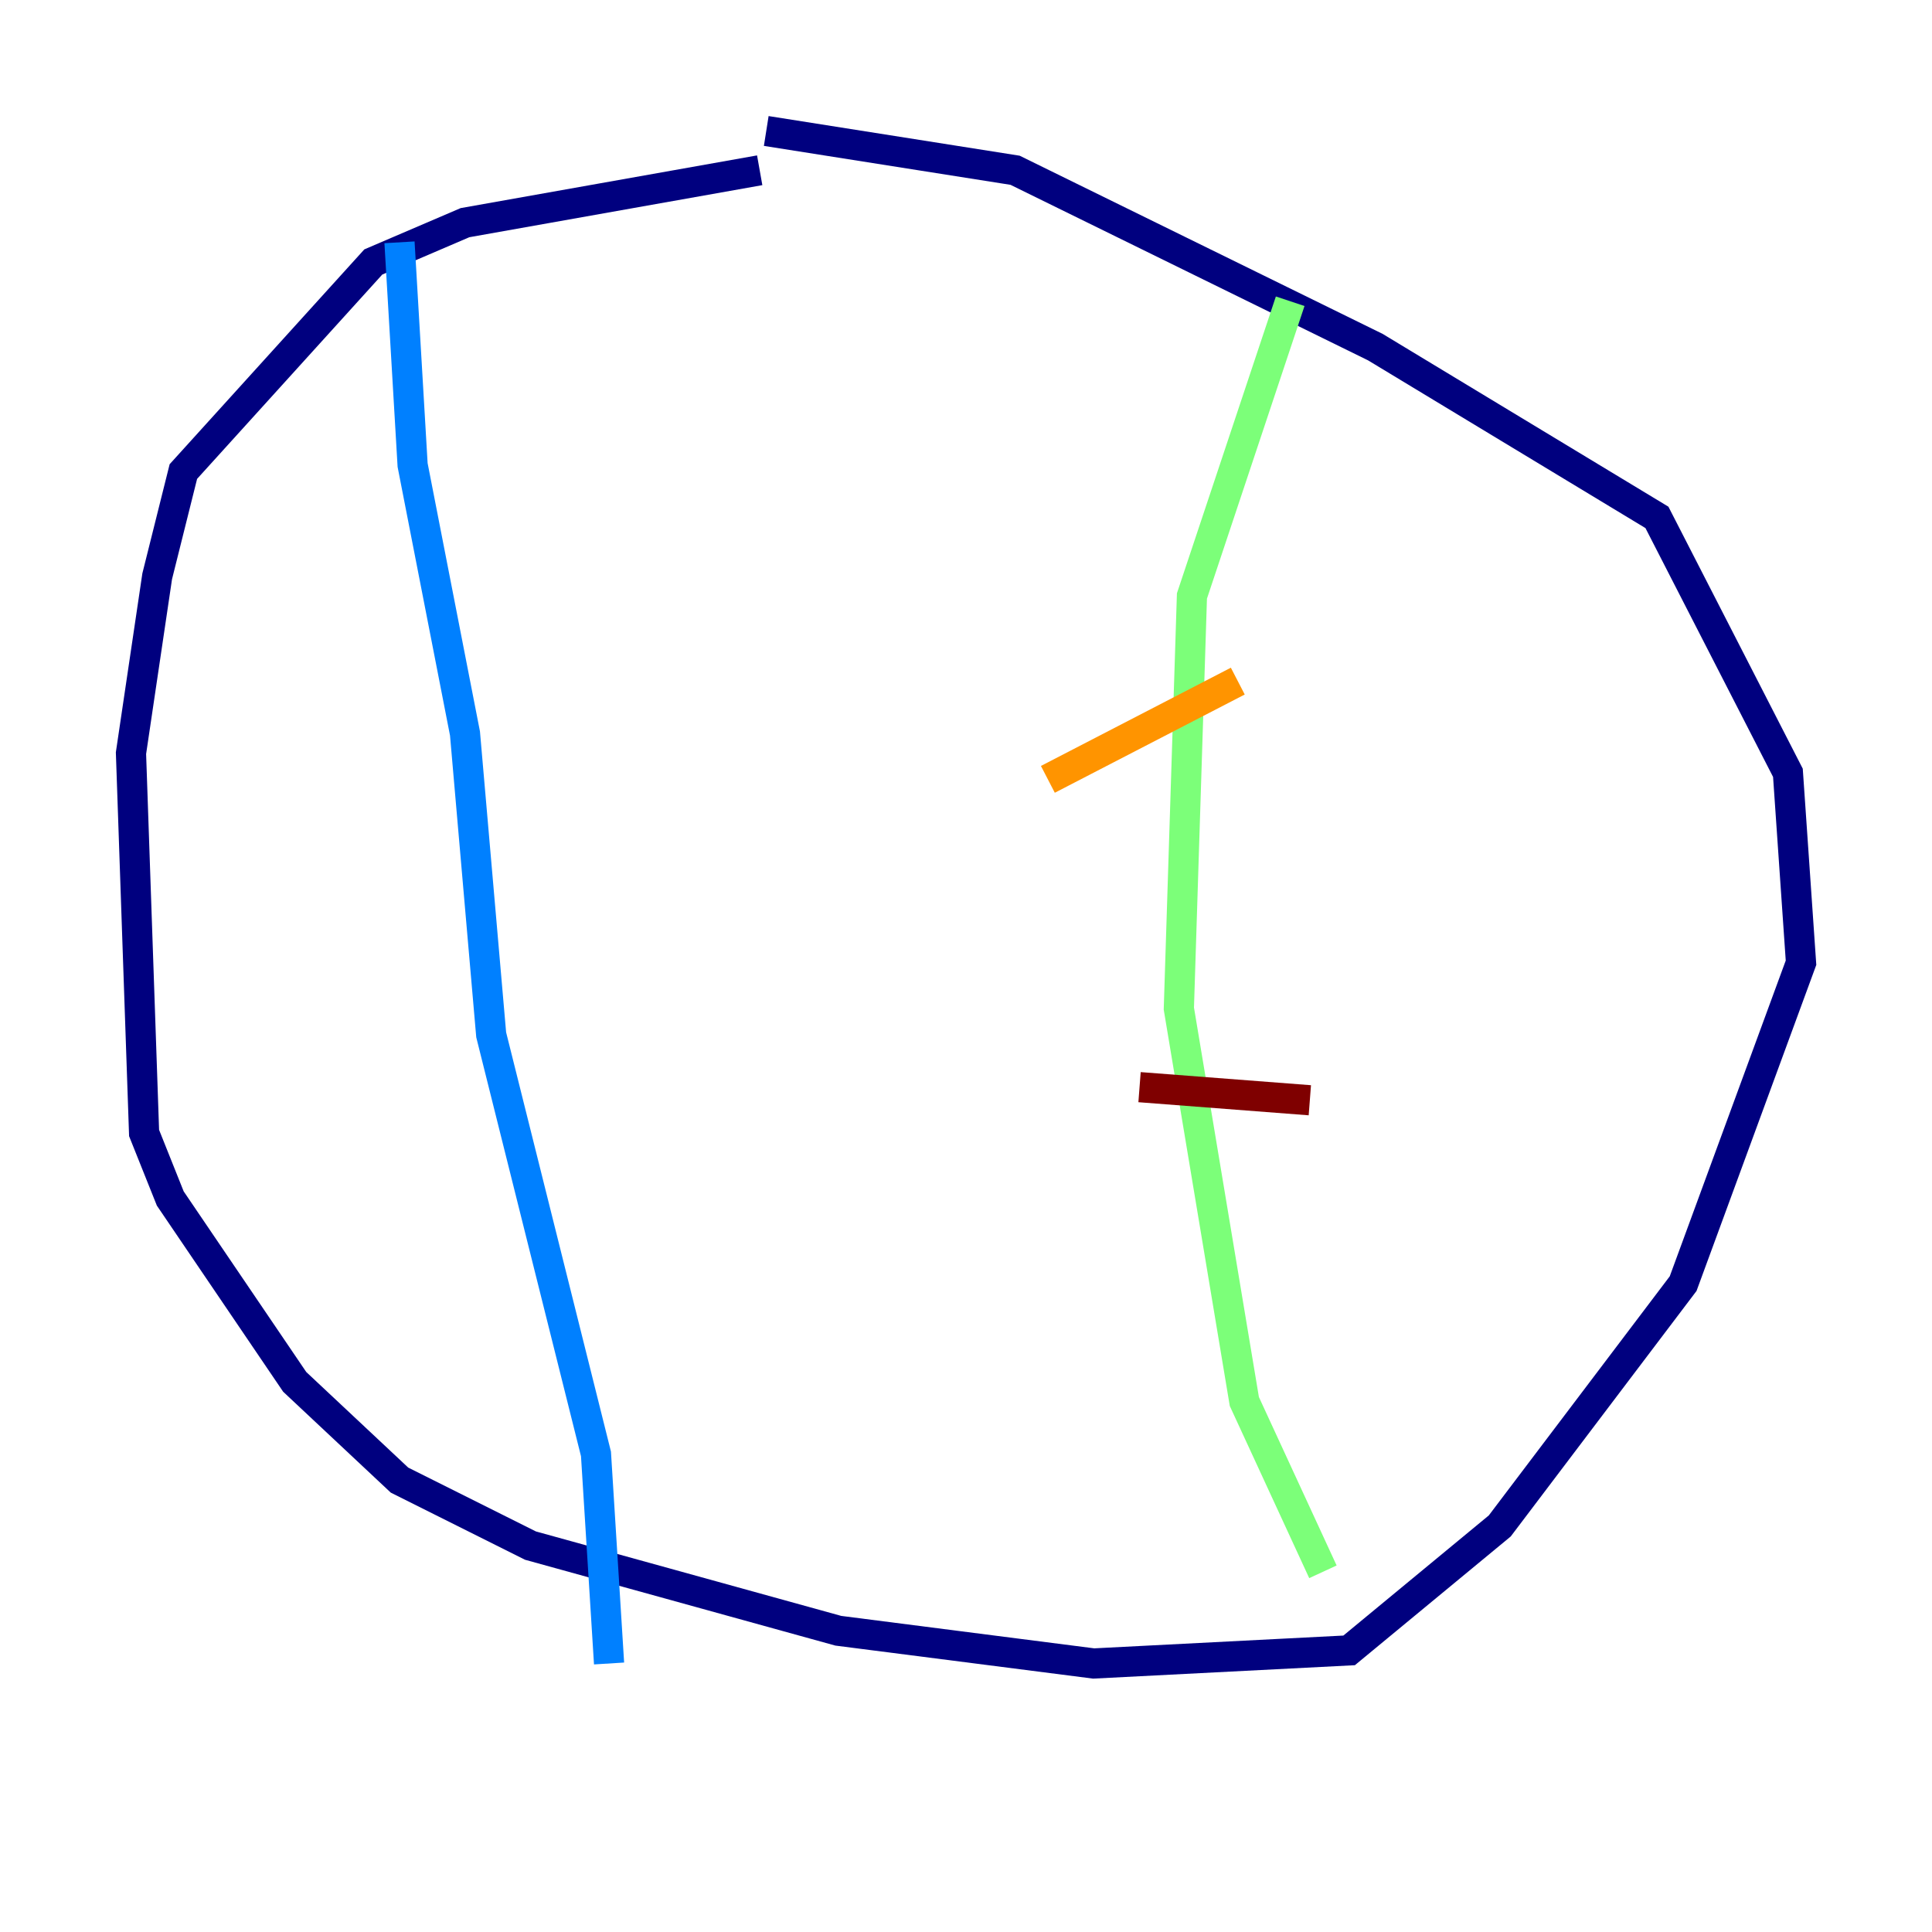 <?xml version="1.0" encoding="utf-8" ?>
<svg baseProfile="tiny" height="128" version="1.2" viewBox="0,0,128,128" width="128" xmlns="http://www.w3.org/2000/svg" xmlns:ev="http://www.w3.org/2001/xml-events" xmlns:xlink="http://www.w3.org/1999/xlink"><defs /><polyline fill="none" points="50.332,11.281 30.807,14.752 24.732,17.356 12.149,31.241 10.414,38.183 8.678,49.898 9.546,75.064 11.281,79.403 19.525,91.552 26.468,98.061 35.146,102.4 55.539,108.041 72.461,110.21 89.383,109.342 99.363,101.098 111.512,85.044 119.322,63.783 118.454,51.2 109.776,34.278 91.119,22.997 67.254,11.281 50.766,8.678" stroke="#00007f" stroke-width="2" /><polyline fill="none" points="26.468,16.054 27.336,30.807 30.807,48.597 32.542,68.556 39.485,96.325 40.352,110.21" stroke="#0080ff" stroke-width="2" /><polyline fill="none" points="85.478,19.959 78.969,39.485 78.102,66.82 82.441,92.854 87.647,104.136" stroke="#7cff79" stroke-width="2" /><polyline fill="none" points="69.424,51.634 82.007,45.125" stroke="#ff9400" stroke-width="2" /><polyline fill="none" points="75.498,72.027 86.78,72.895" stroke="#7f0000" stroke-width="2" /></svg>